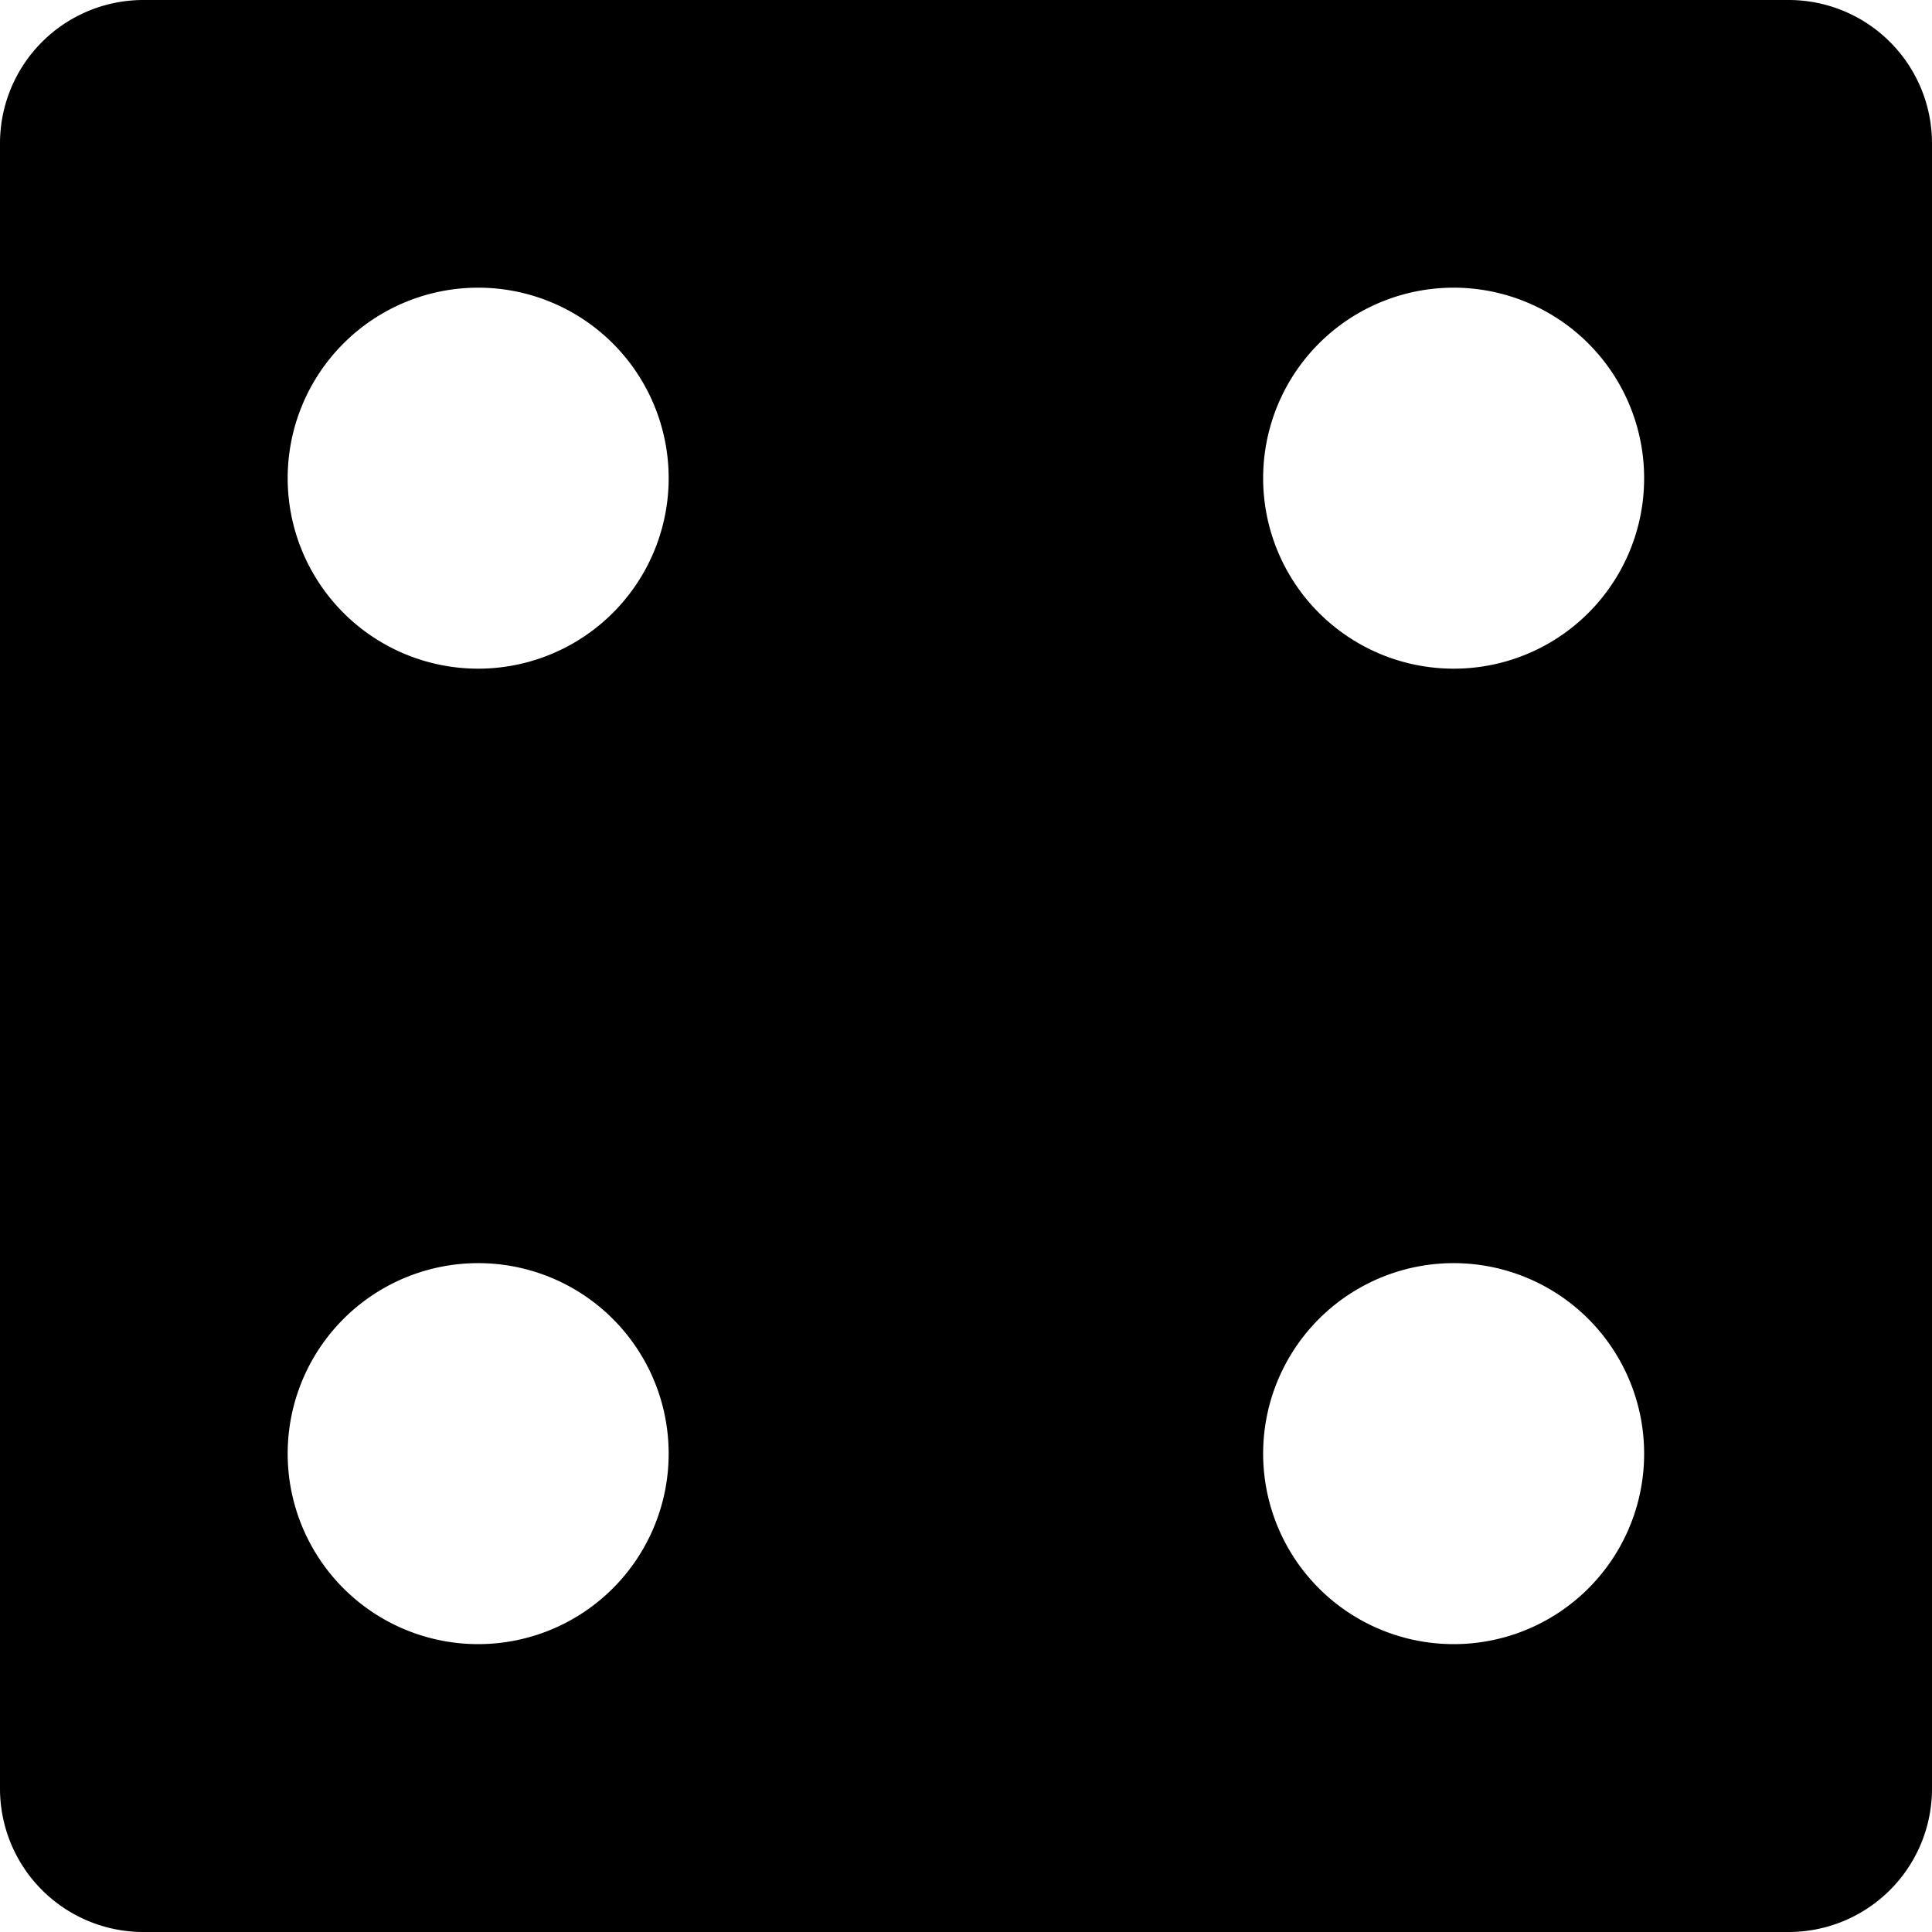 <svg xmlns="http://www.w3.org/2000/svg" viewBox="0 0 100 100"><g id="Layer_2" data-name="Layer 2"><g id="Layer_1-2" data-name="Layer 1"><path d="M92.58,0H7.42A7.42,7.42,0,0,0,0,7.42V92.58A7.42,7.42,0,0,0,7.42,100H92.58A7.42,7.42,0,0,0,100,92.58V7.42A7.42,7.42,0,0,0,92.58,0ZM24.75,85.1a9.86,9.86,0,1,1,9.86-9.85A9.86,9.86,0,0,1,24.75,85.1Zm0-50.49a9.86,9.86,0,1,1,9.86-9.86A9.86,9.86,0,0,1,24.75,34.61ZM75.25,85.1a9.86,9.86,0,1,1,9.85-9.85A9.85,9.85,0,0,1,75.25,85.1Zm0-50.49a9.86,9.86,0,1,1,9.85-9.86A9.85,9.85,0,0,1,75.25,34.61Z"/></g></g></svg>
